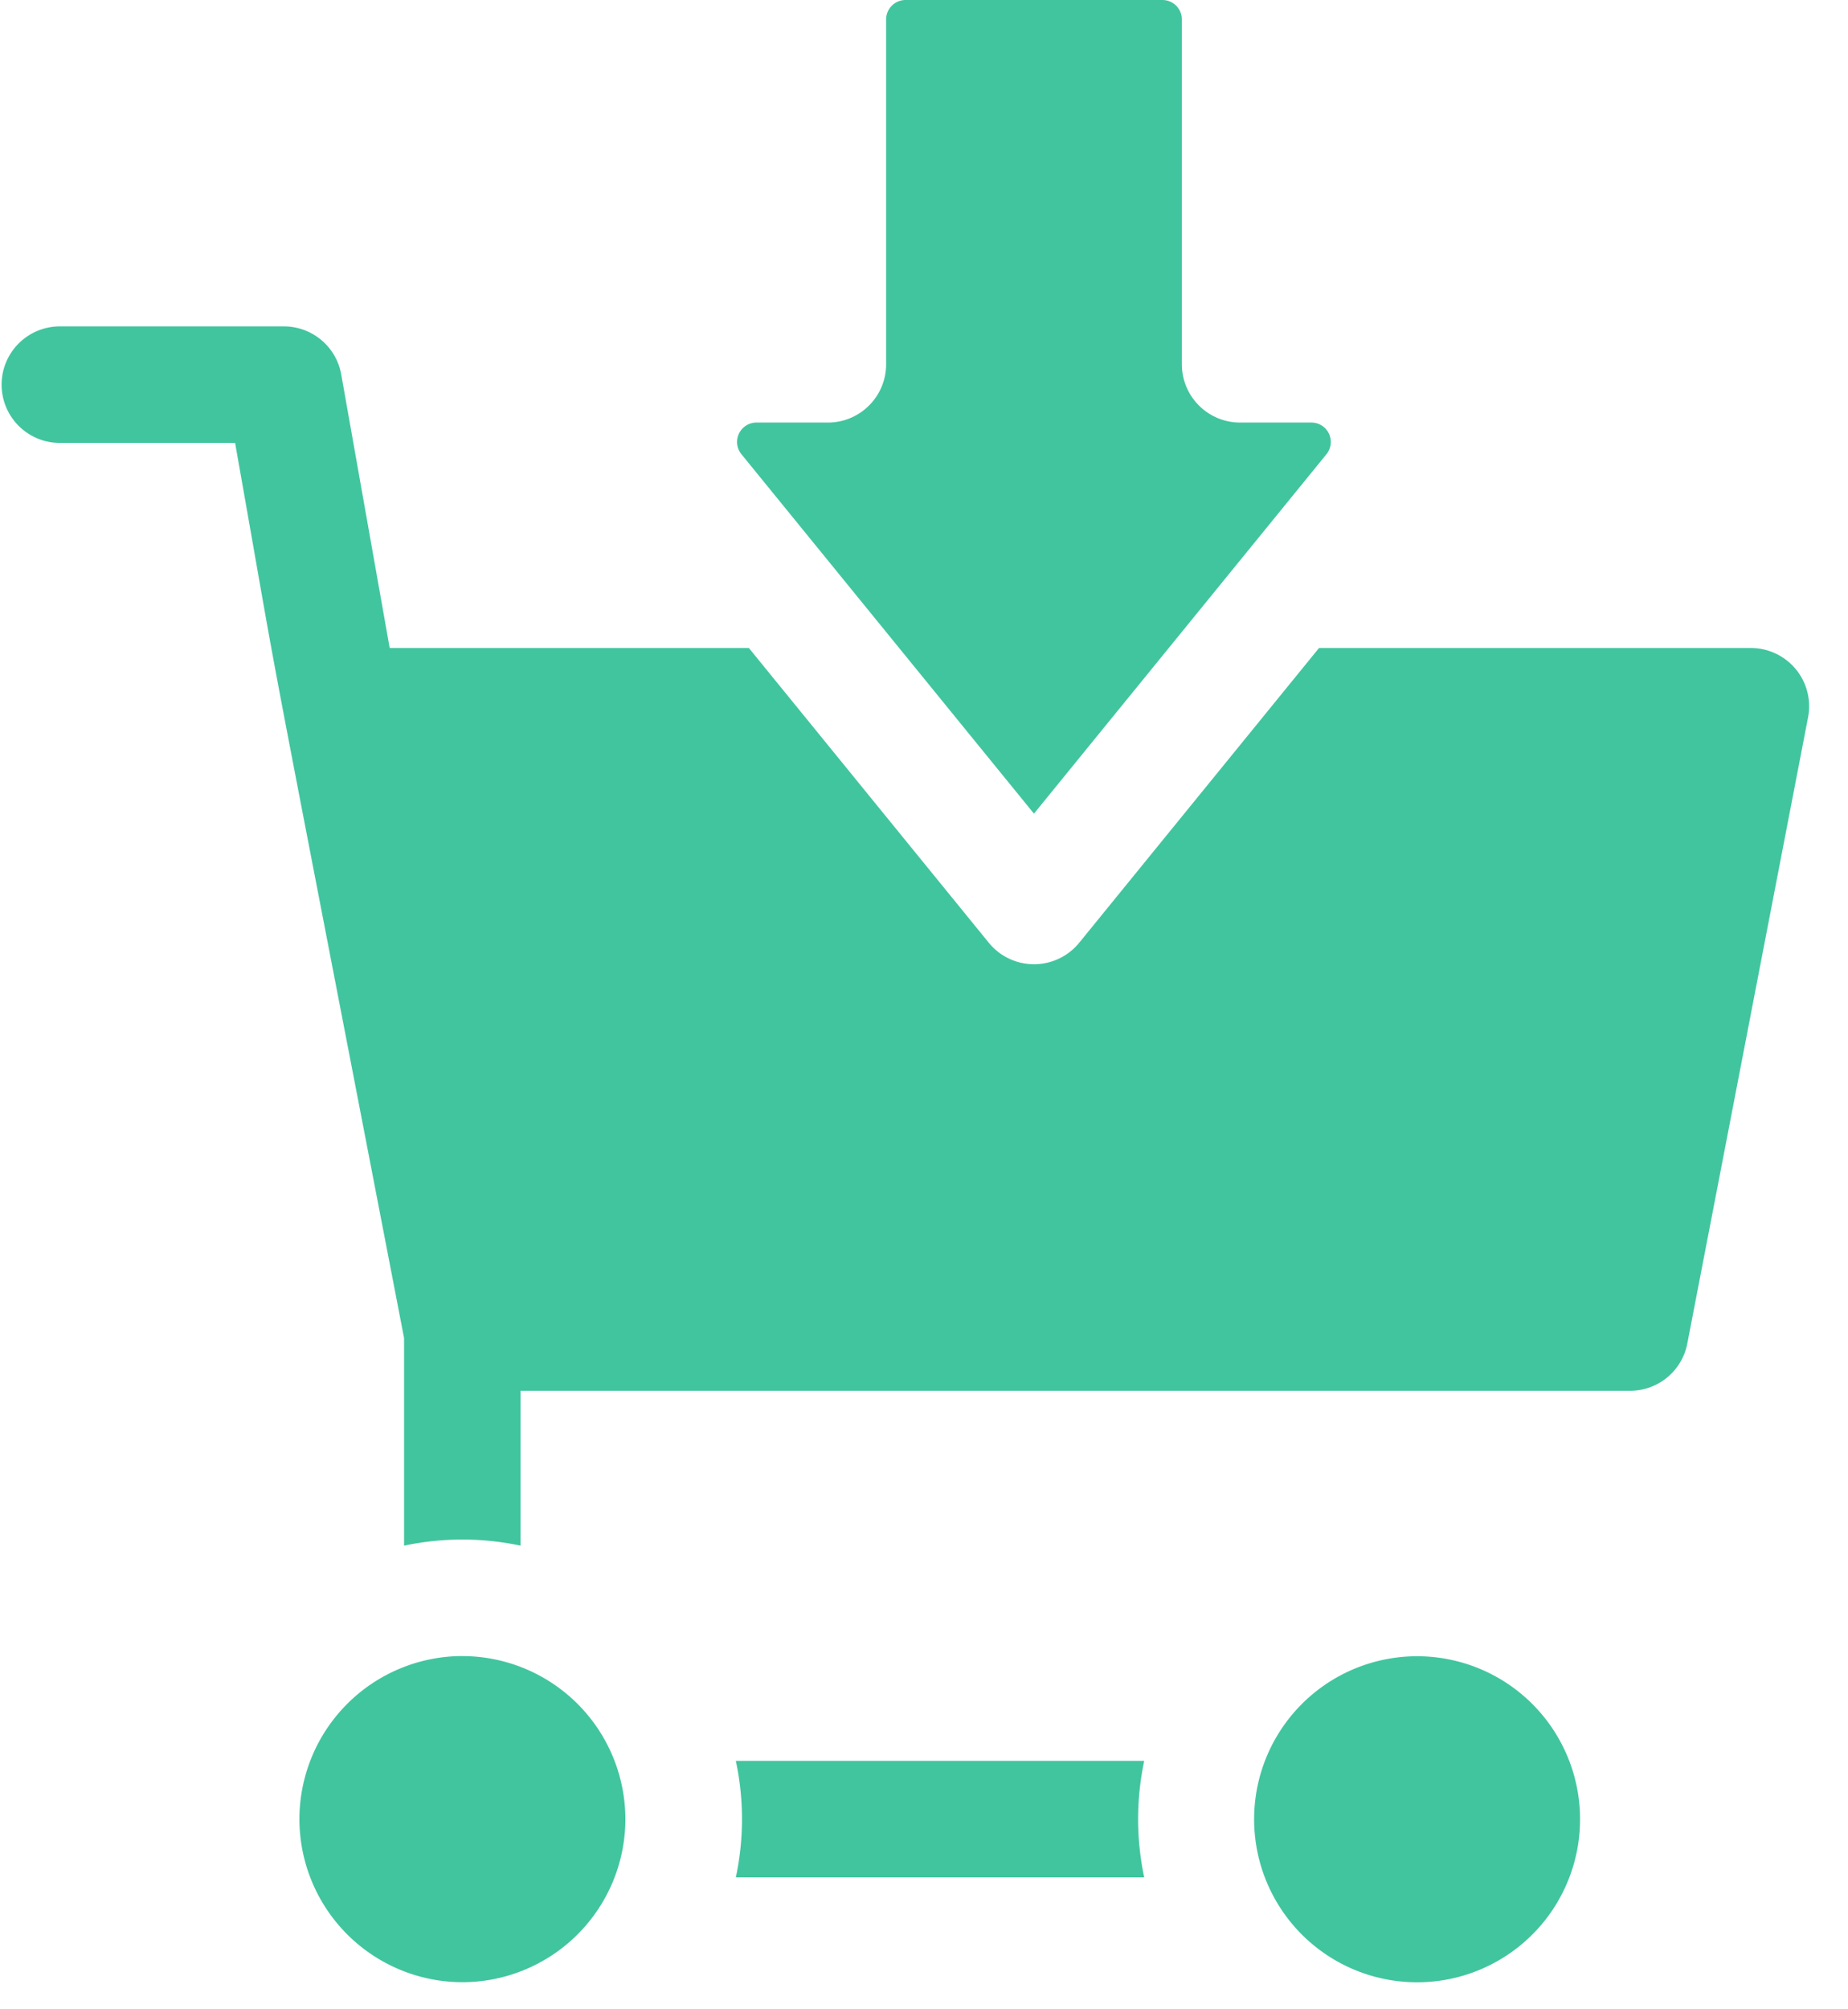 <svg width="46" height="50" fill="none" xmlns="http://www.w3.org/2000/svg"><path d="M44.7 16.652a1.45 1.45 0 00-1.119-.527H32.833l-5.97 7.335a1.451 1.451 0 01-2.25 0l-5.972-7.335H9.7L8.494 9.318a1.45 1.45 0 00-1.428-1.196H1.49a1.45 1.45 0 000 2.9h4.362c1.35 7.626.294 2 4.206 22.275v5.166a6.981 6.981 0 012.9 0v-3.854h27.618A1.45 1.45 0 0042 33.434l3.006-15.584a1.45 1.45 0 00-.305-1.198zM18.316 43.818a6.93 6.93 0 010 2.9h10.166a6.98 6.98 0 010-2.9H18.317zM11.51 41.21a4.062 4.062 0 00-4.057 4.058 4.062 4.062 0 004.057 4.058 4.062 4.062 0 004.057-4.058 4.062 4.062 0 00-4.057-4.057zm24.413 8.066a4.056 4.056 0 10-1.298-8.009 4.056 4.056 0 001.298 8.009z" fill="#41C59F"/><path d="M25.737 20.247l7.28-8.943a.483.483 0 00-.374-.789h-1.774c-.8 0-1.45-.648-1.45-1.45V.483A.484.484 0 0028.936 0H22.54a.484.484 0 00-.483.483v8.582c0 .802-.65 1.45-1.45 1.45h-1.775a.483.483 0 00-.375.79l7.28 8.942z" fill="#41C59F"/></svg>